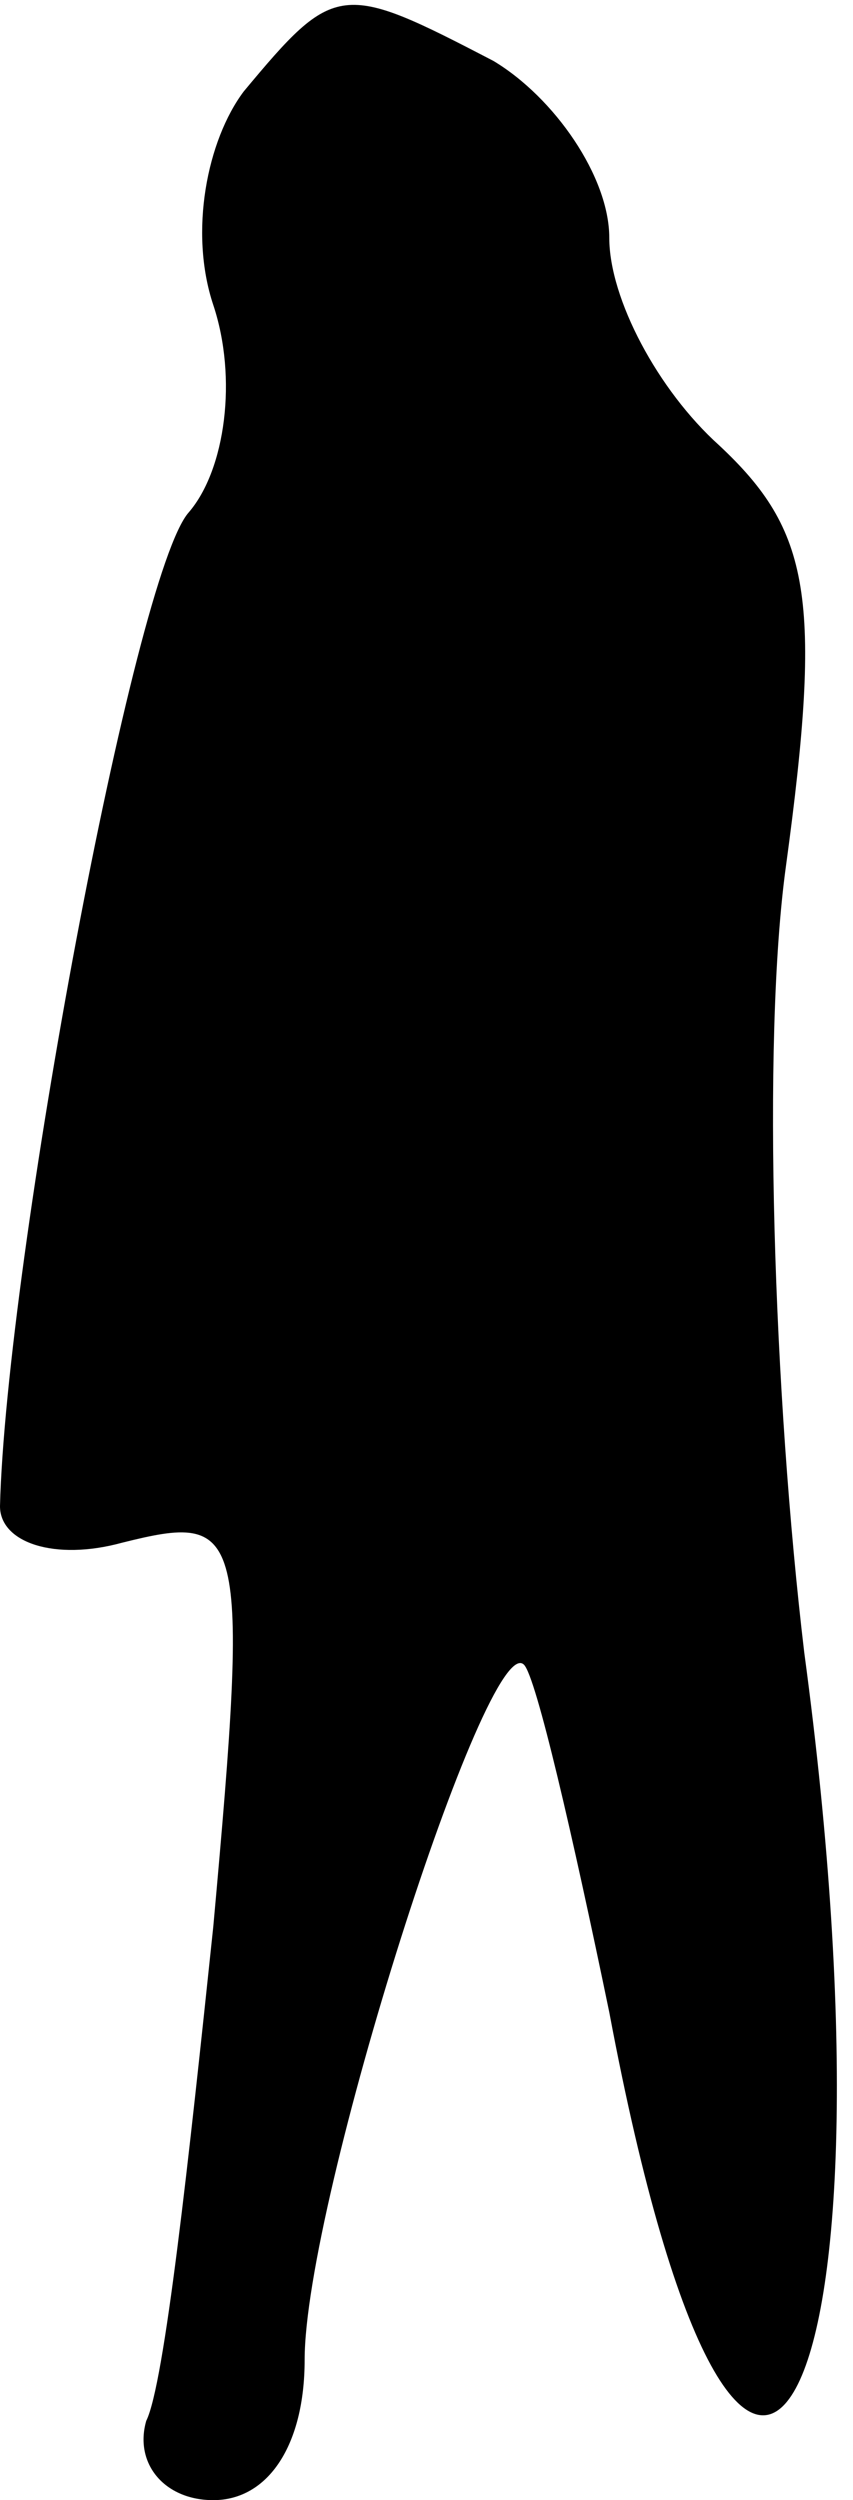 <?xml version="1.0" standalone="no"?>
<!DOCTYPE svg PUBLIC "-//W3C//DTD SVG 20010904//EN"
 "http://www.w3.org/TR/2001/REC-SVG-20010904/DTD/svg10.dtd">
<svg version="1.0" xmlns="http://www.w3.org/2000/svg"
 width="14pt" height="41pt" viewBox="0 0 14 41"
 preserveAspectRatio="xMidYMid meet">
<g transform="translate(0,41) scale(0.1,-0.1)"
fill="#000000" stroke="none">
<path fill="#000000" stroke="none" d="M40 395 c-6 -8 -9 -23 -5 -35 4 -12 2
-27 -4 -34 -9 -10 -30 -123 -31 -163 0 -6 9 -9 20 -6 20 5 21 3 15 -63 -4 -38
-8 -75 -11 -81 -2 -7 3 -13 11 -13 9 0 15 9 15 23 0 26 30 120 36 114 2 -2 8
-28 14 -57 22 -117 49 -67 32 59 -5 42 -7 100 -3 129 6 44 4 55 -11 69 -10 9
-18 24 -18 34 0 10 -9 23 -19 29 -25 13 -26 13 -41 -5z"/>
</g>
</svg>
